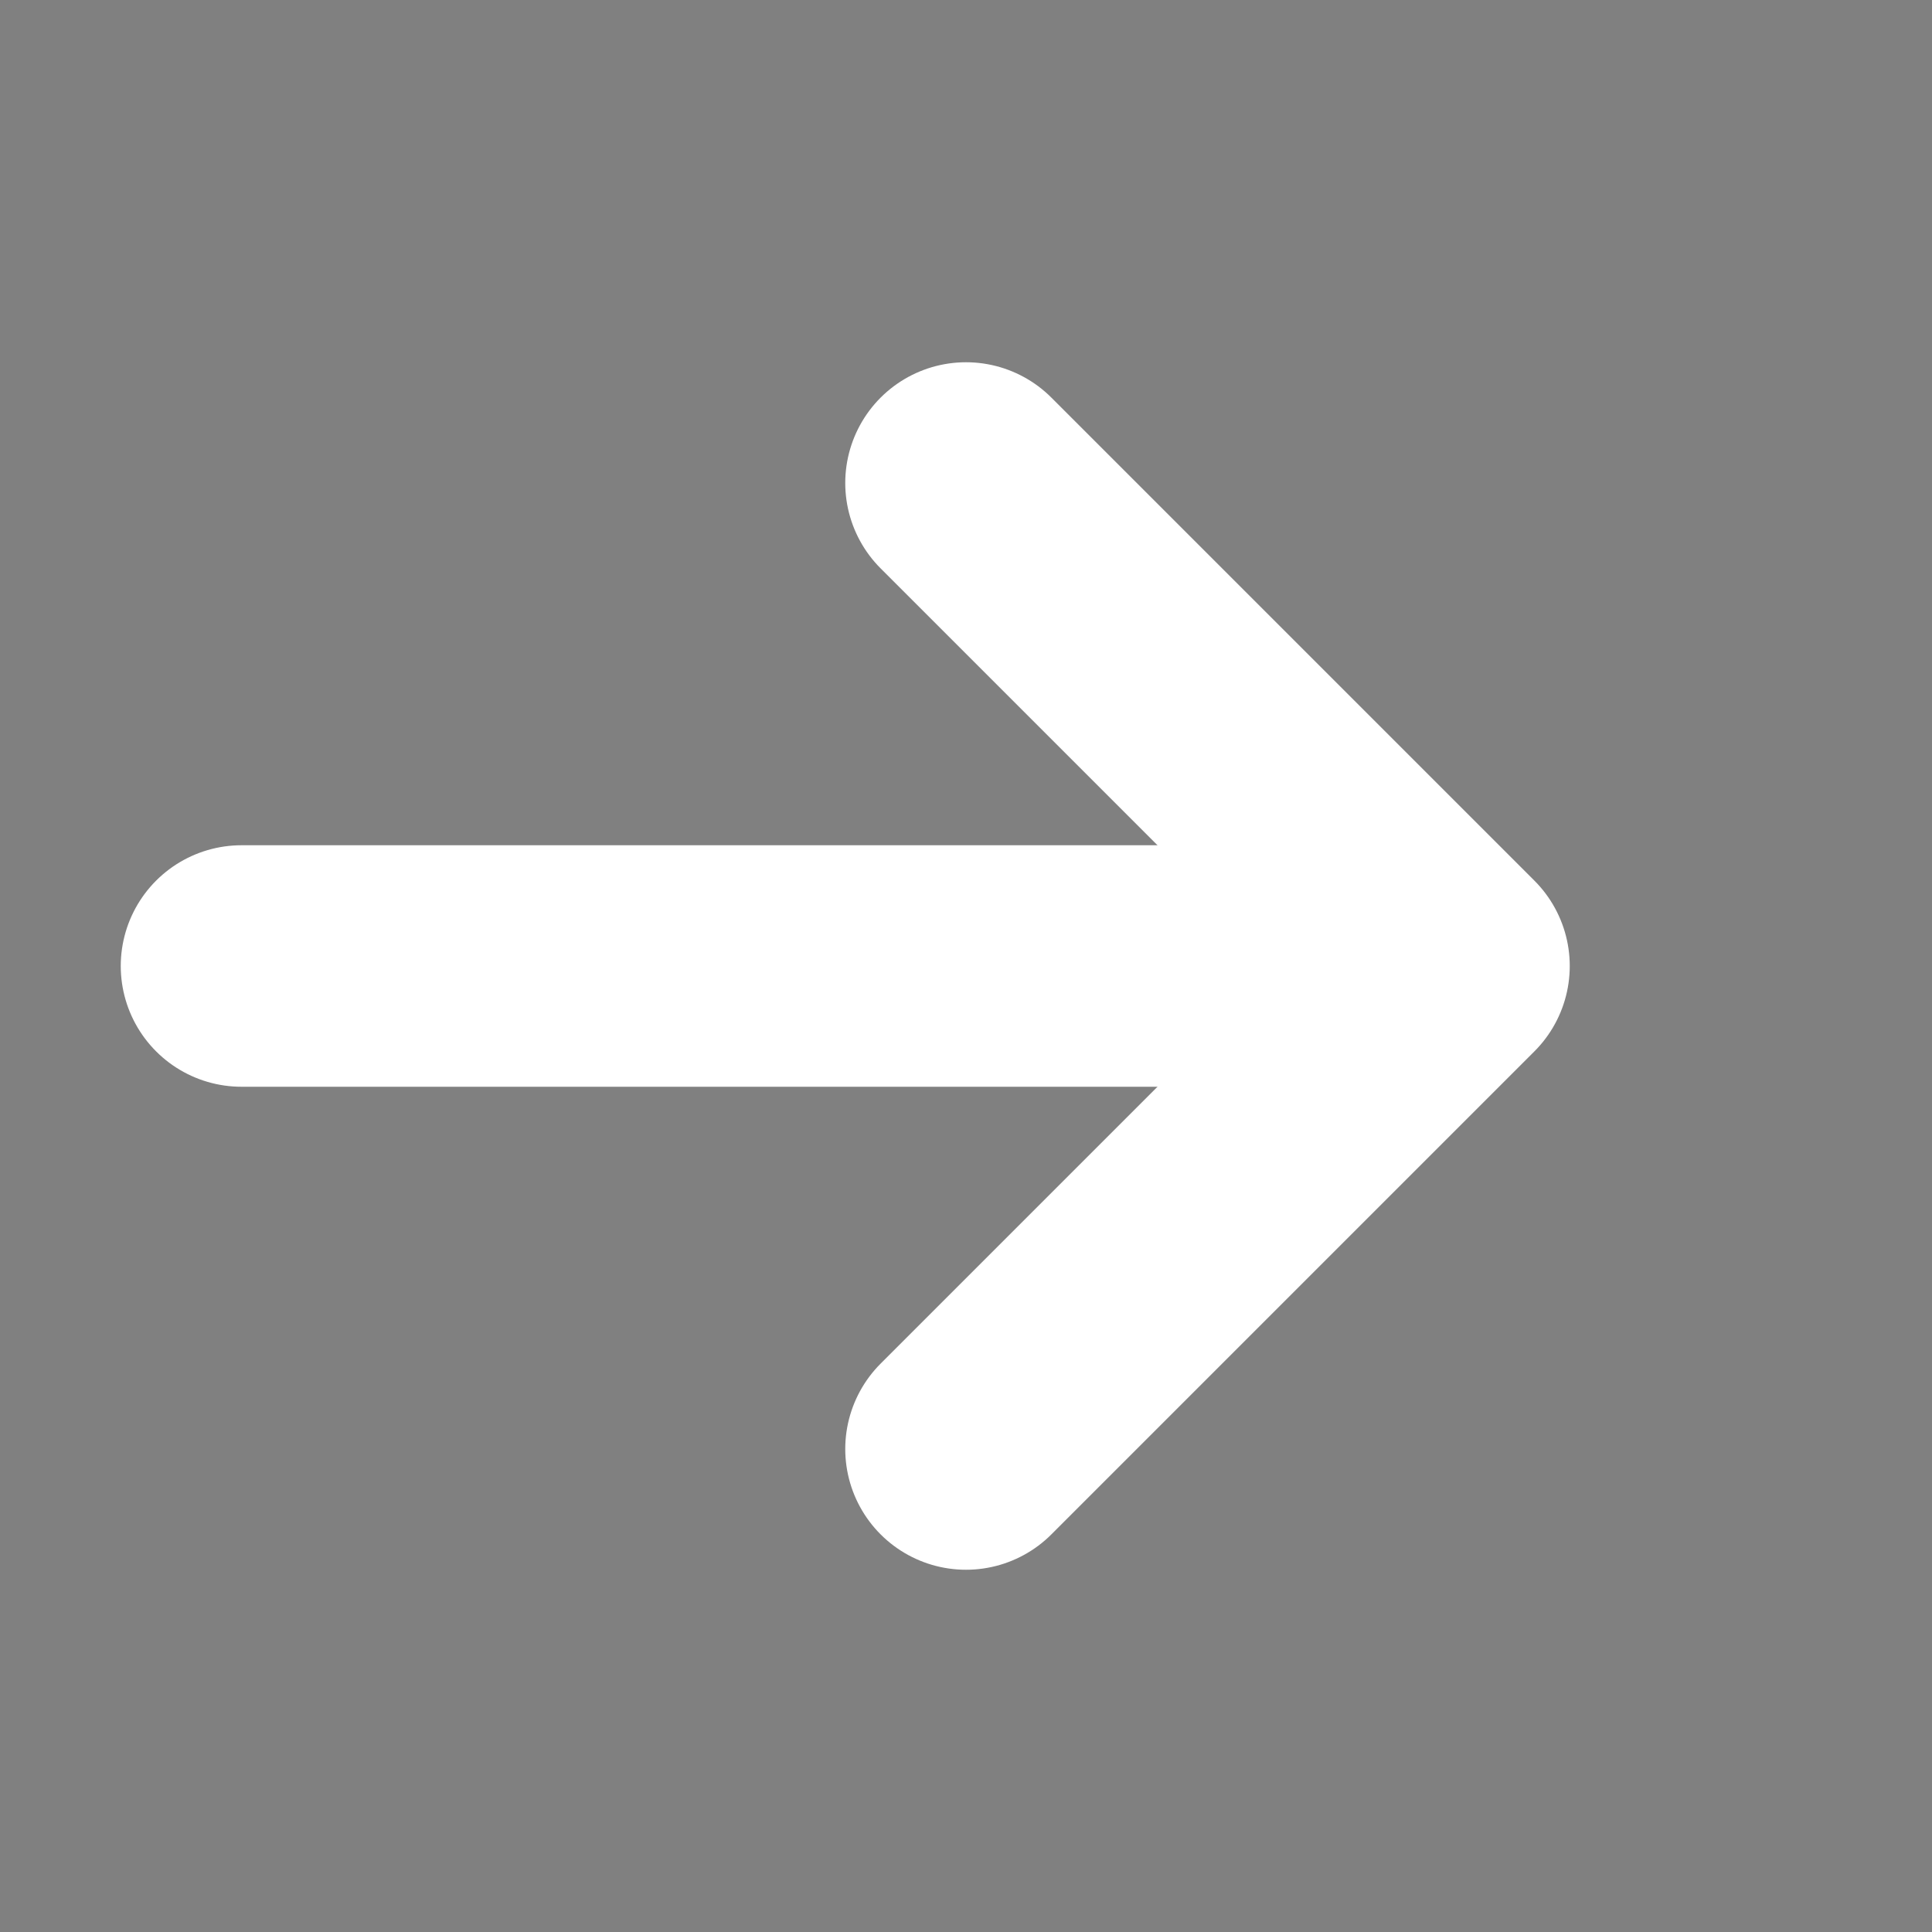 <svg xmlns="http://www.w3.org/2000/svg" width="32" height="32">
  <rect width="100%" height="100%" fill="#808080" stroke="none"/>
  <path d="M4 16h16" stroke="#ffffff" stroke-width="4" stroke-linecap="round"/>
  <path d="M16 8l8 8-8 8" fill="none" stroke="#ffffff" stroke-width="4" stroke-linecap="round" stroke-linejoin="round"/>
</svg>
